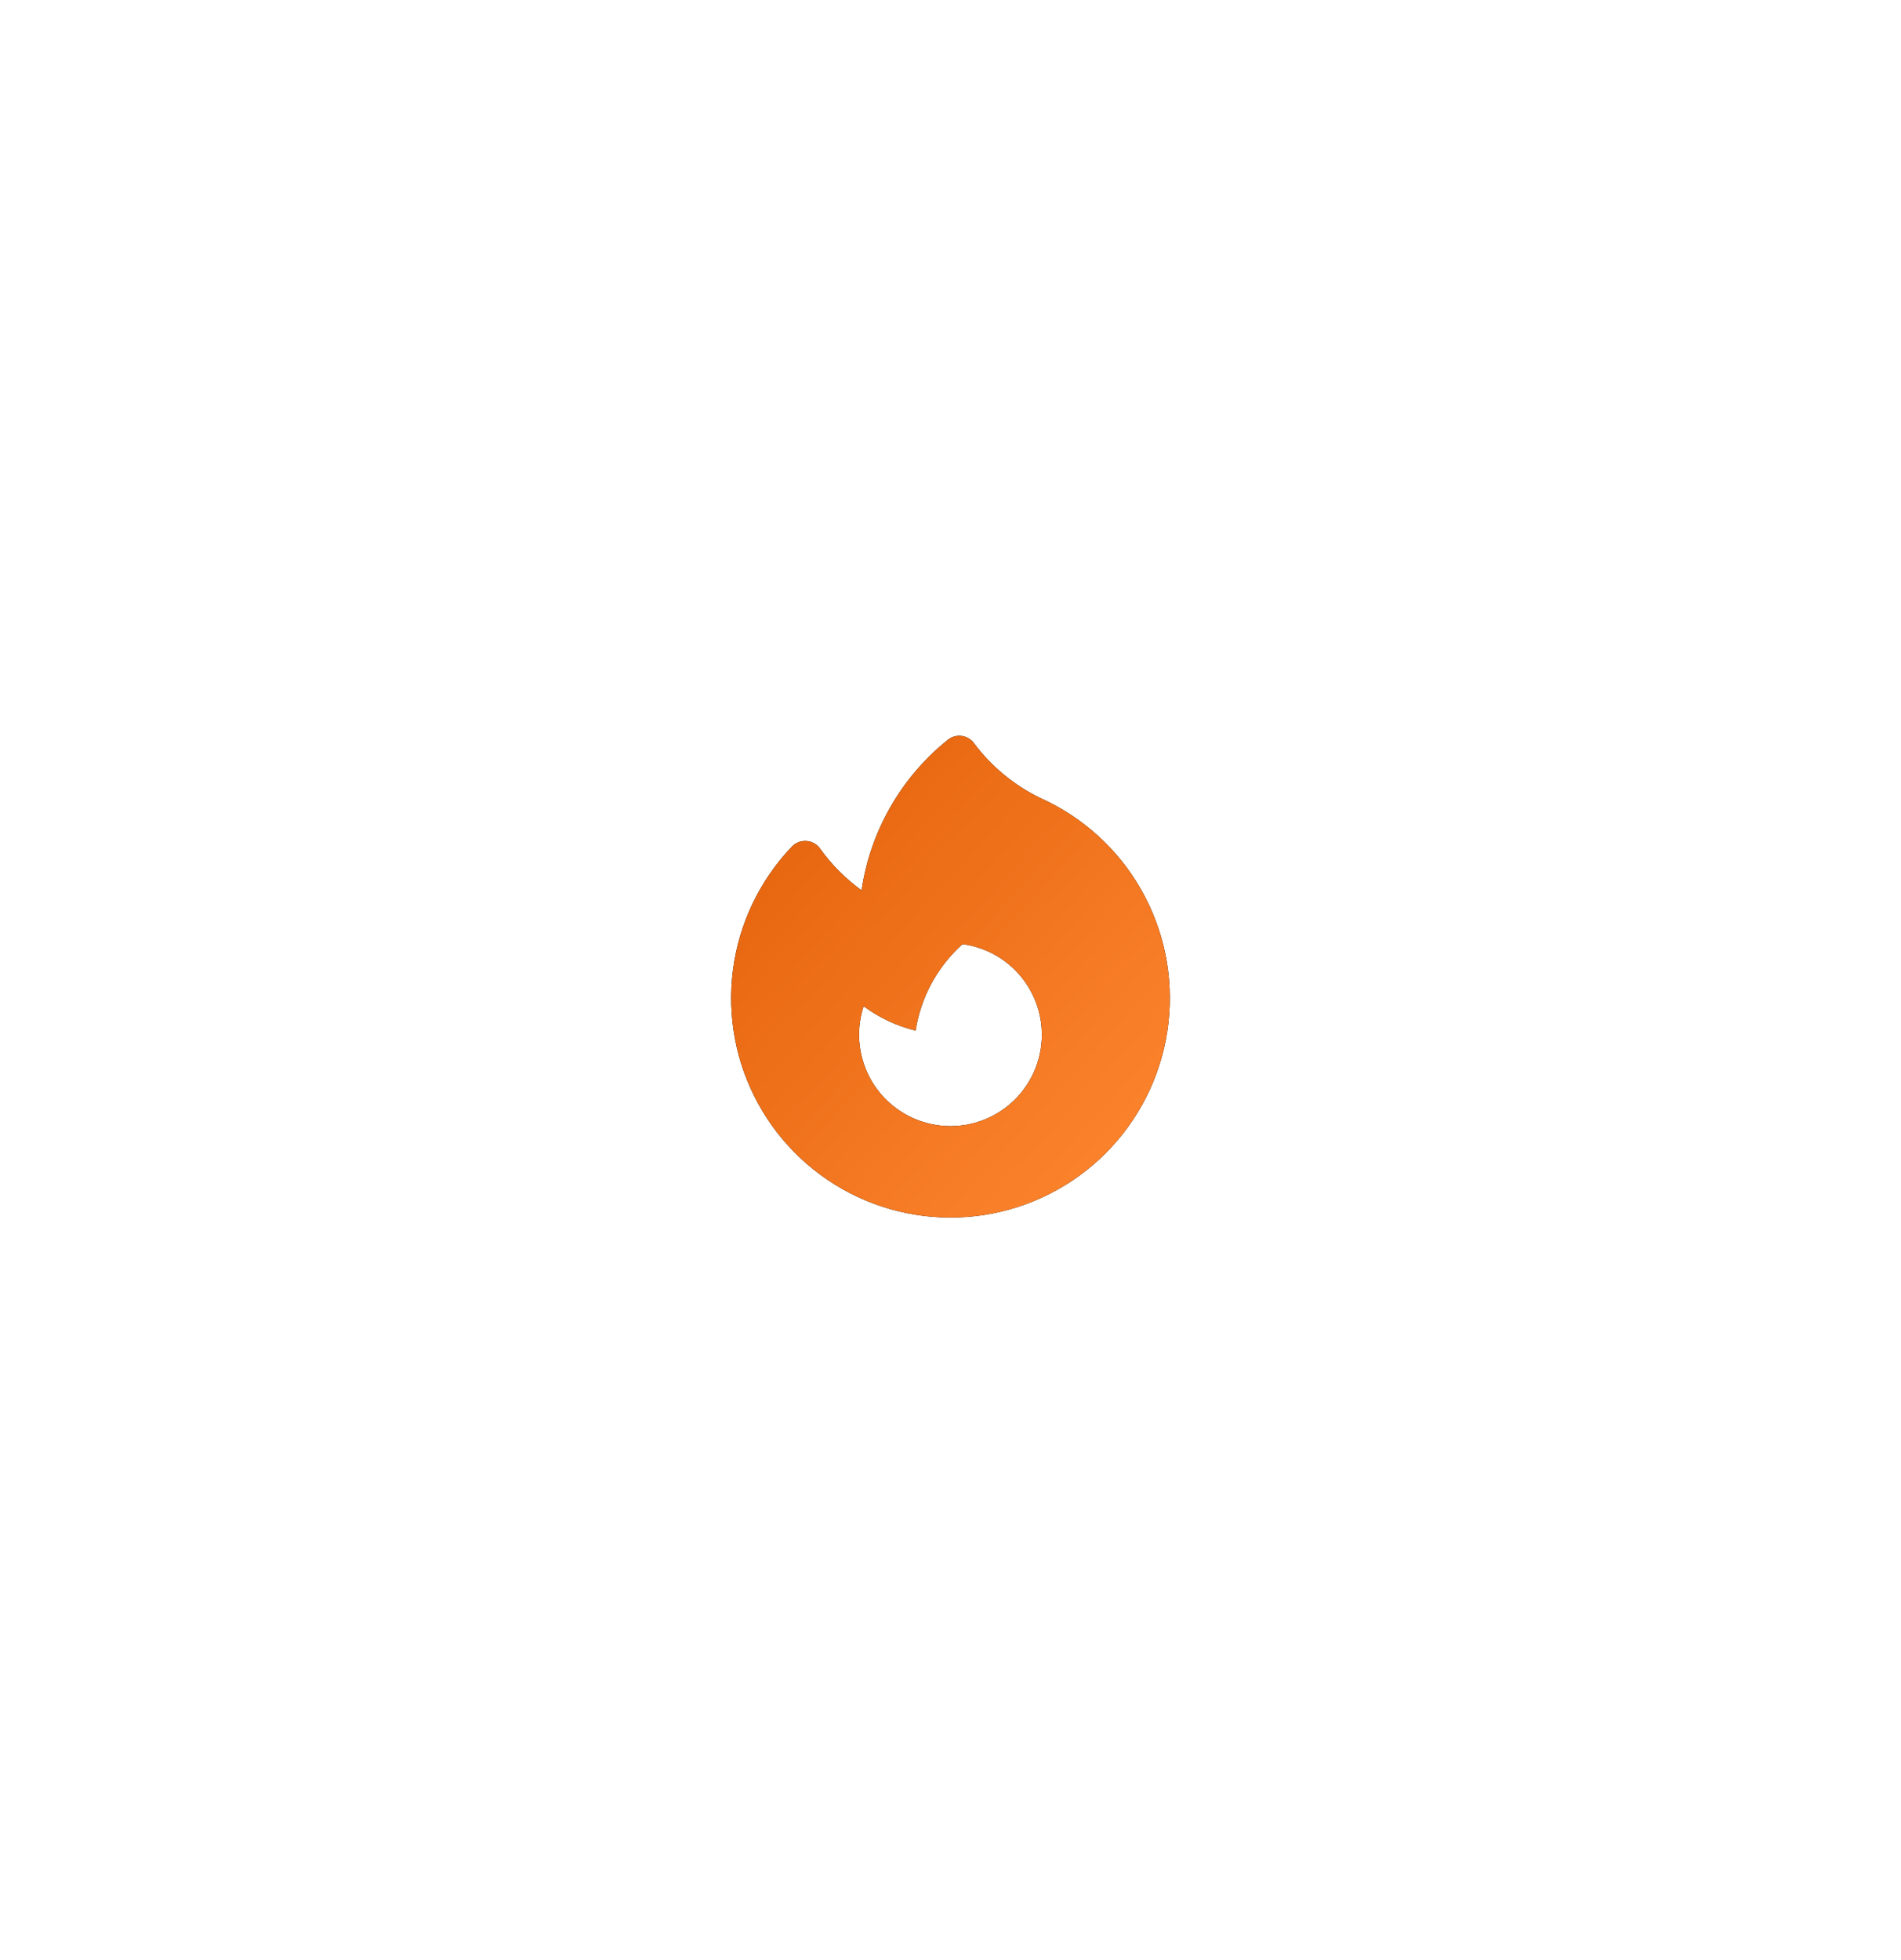<svg width="130" height="134" viewBox="0 0 130 134" fill="none" xmlns="http://www.w3.org/2000/svg">
<g id="Frame">
<g id="Vector" filter="url(#filter0_d_938_8534)">
<path fill-rule="evenodd" clip-rule="evenodd" d="M66.602 50.807C66.502 50.672 66.375 50.559 66.23 50.475C66.085 50.39 65.924 50.336 65.758 50.315C65.591 50.294 65.422 50.306 65.26 50.352C65.099 50.398 64.948 50.475 64.817 50.581C61.623 53.145 59.516 56.822 58.919 60.874C57.824 60.08 56.865 59.115 56.077 58.016C55.97 57.866 55.832 57.742 55.671 57.652C55.511 57.562 55.333 57.509 55.149 57.496C54.966 57.483 54.782 57.51 54.611 57.577C54.439 57.643 54.284 57.746 54.157 57.879C51.956 60.181 50.545 63.125 50.129 66.283C49.712 69.441 50.312 72.65 51.841 75.444C53.37 78.239 55.749 80.474 58.634 81.826C61.518 83.178 64.758 83.576 67.884 82.964C71.01 82.352 73.86 80.76 76.02 78.42C78.181 76.079 79.541 73.112 79.903 69.947C80.265 66.782 79.609 63.584 78.032 60.817C76.455 58.049 74.038 55.856 71.13 54.554C69.343 53.685 67.79 52.4 66.602 50.807ZM71.247 70.747C71.247 71.651 71.05 72.544 70.671 73.365C70.291 74.186 69.739 74.914 69.05 75.501C68.362 76.087 67.555 76.517 66.684 76.761C65.814 77.005 64.901 77.057 64.008 76.914C63.115 76.771 62.264 76.436 61.514 75.932C60.763 75.428 60.131 74.768 59.66 73.996C59.19 73.224 58.892 72.359 58.789 71.461C58.685 70.563 58.777 69.653 59.059 68.794C60.105 69.569 61.309 70.144 62.614 70.46C62.968 68.179 64.102 66.09 65.822 64.55C67.324 64.75 68.702 65.489 69.7 66.629C70.698 67.769 71.248 69.232 71.247 70.747Z" fill="black"/>
<path fill-rule="evenodd" clip-rule="evenodd" d="M66.602 50.807C66.502 50.672 66.375 50.559 66.23 50.475C66.085 50.39 65.924 50.336 65.758 50.315C65.591 50.294 65.422 50.306 65.26 50.352C65.099 50.398 64.948 50.475 64.817 50.581C61.623 53.145 59.516 56.822 58.919 60.874C57.824 60.08 56.865 59.115 56.077 58.016C55.97 57.866 55.832 57.742 55.671 57.652C55.511 57.562 55.333 57.509 55.149 57.496C54.966 57.483 54.782 57.51 54.611 57.577C54.439 57.643 54.284 57.746 54.157 57.879C51.956 60.181 50.545 63.125 50.129 66.283C49.712 69.441 50.312 72.65 51.841 75.444C53.37 78.239 55.749 80.474 58.634 81.826C61.518 83.178 64.758 83.576 67.884 82.964C71.01 82.352 73.86 80.76 76.02 78.42C78.181 76.079 79.541 73.112 79.903 69.947C80.265 66.782 79.609 63.584 78.032 60.817C76.455 58.049 74.038 55.856 71.13 54.554C69.343 53.685 67.79 52.4 66.602 50.807ZM71.247 70.747C71.247 71.651 71.05 72.544 70.671 73.365C70.291 74.186 69.739 74.914 69.05 75.501C68.362 76.087 67.555 76.517 66.684 76.761C65.814 77.005 64.901 77.057 64.008 76.914C63.115 76.771 62.264 76.436 61.514 75.932C60.763 75.428 60.131 74.768 59.66 73.996C59.19 73.224 58.892 72.359 58.789 71.461C58.685 70.563 58.777 69.653 59.059 68.794C60.105 69.569 61.309 70.144 62.614 70.46C62.968 68.179 64.102 66.09 65.822 64.55C67.324 64.75 68.702 65.489 69.7 66.629C70.698 67.769 71.248 69.232 71.247 70.747Z" fill="url(#paint0_linear_938_8534)"/>
</g>
</g>
<defs>
<filter id="filter0_d_938_8534" x="0" y="0.305" width="130" height="132.938" filterUnits="userSpaceOnUse" color-interpolation-filters="sRGB">
<feFlood flood-opacity="0" result="BackgroundImageFix"/>
<feColorMatrix in="SourceAlpha" type="matrix" values="0 0 0 0 0 0 0 0 0 0 0 0 0 0 0 0 0 0 127 0" result="hardAlpha"/>
<feOffset/>
<feGaussianBlur stdDeviation="25"/>
<feComposite in2="hardAlpha" operator="out"/>
<feColorMatrix type="matrix" values="0 0 0 0 0.992 0 0 0 0 0.533 0 0 0 0 0.024 0 0 0 0.5 0"/>
<feBlend mode="normal" in2="BackgroundImageFix" result="effect1_dropShadow_938_8534"/>
<feBlend mode="normal" in="SourceGraphic" in2="effect1_dropShadow_938_8534" result="shape"/>
</filter>
<linearGradient id="paint0_linear_938_8534" x1="50" y1="50.305" x2="82.796" y2="80.174" gradientUnits="userSpaceOnUse">
<stop stop-color="#E26009"/>
<stop offset="1" stop-color="#FF8831"/>
</linearGradient>
</defs>
</svg>
